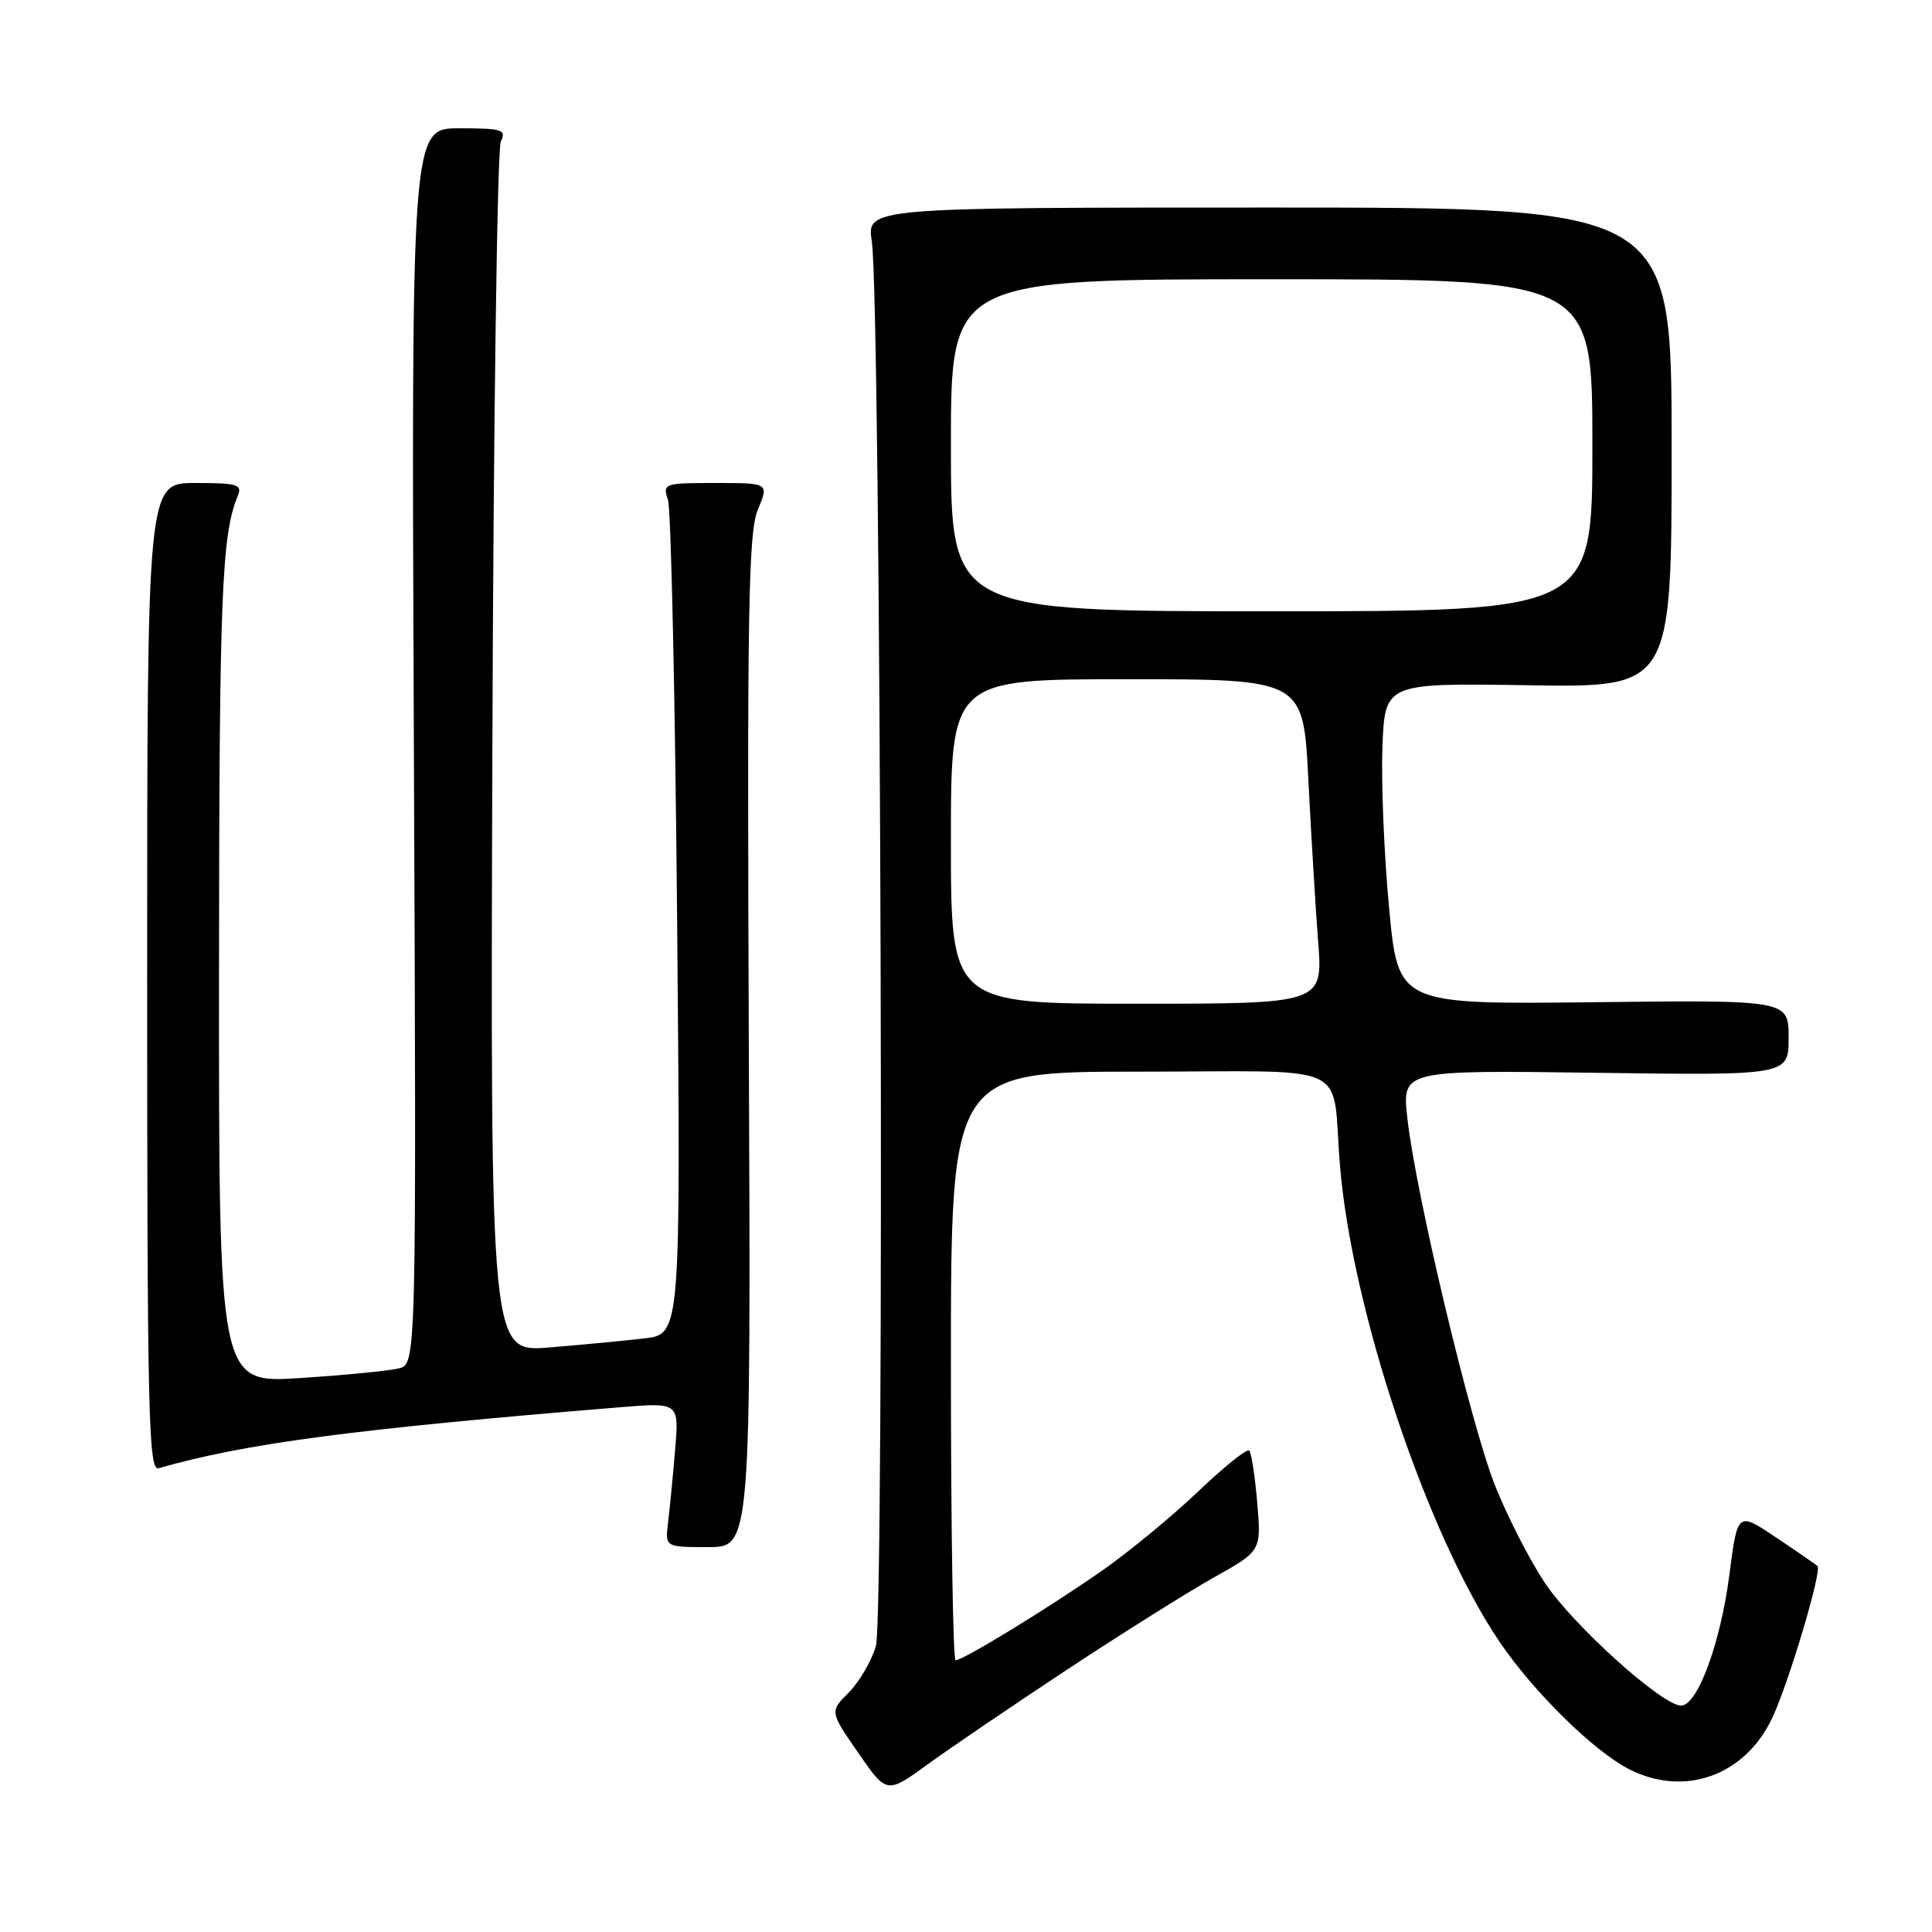<?xml version="1.0" encoding="UTF-8" standalone="no"?>
<!DOCTYPE svg PUBLIC "-//W3C//DTD SVG 1.1//EN" "http://www.w3.org/Graphics/SVG/1.1/DTD/svg11.dtd" >
<svg xmlns="http://www.w3.org/2000/svg" xmlns:xlink="http://www.w3.org/1999/xlink" version="1.1" viewBox="0 0 256 256">
 <g >
 <path fill="currentColor"
d=" M 141.57 221.12 C 148.75 216.38 157.45 210.93 160.88 209.00 C 167.13 205.50 167.13 205.50 166.59 199.11 C 166.29 195.59 165.81 192.48 165.53 192.20 C 165.24 191.91 162.19 194.36 158.75 197.64 C 155.31 200.92 149.57 205.65 146.00 208.14 C 138.94 213.07 127.61 220.00 126.62 220.00 C 126.28 220.00 126.00 202.45 126.00 181.00 C 126.00 142.00 126.00 142.00 150.98 142.00 C 179.76 142.00 176.40 140.43 177.55 154.40 C 179.13 173.62 189.15 203.51 198.76 217.64 C 203.24 224.22 211.12 231.97 215.79 234.39 C 223.14 238.19 231.22 235.32 234.84 227.62 C 237.02 222.98 241.45 208.11 240.83 207.51 C 240.65 207.33 238.19 205.63 235.36 203.74 C 230.23 200.29 230.23 200.29 229.15 208.68 C 227.97 217.76 224.93 226.00 222.75 226.00 C 220.25 226.00 208.41 215.33 204.69 209.72 C 202.66 206.67 199.70 200.87 198.10 196.84 C 194.89 188.76 187.59 158.17 186.48 148.15 C 185.78 141.80 185.78 141.80 211.39 142.15 C 237.00 142.50 237.00 142.50 237.00 137.50 C 237.00 132.50 237.00 132.50 211.13 132.80 C 185.26 133.09 185.26 133.09 184.06 120.30 C 183.40 113.26 183.00 103.67 183.18 99.00 C 183.50 90.50 183.50 90.50 202.50 90.80 C 221.50 91.10 221.50 91.10 221.50 59.30 C 221.50 27.50 221.50 27.50 168.17 27.50 C 114.84 27.50 114.84 27.50 115.52 32.00 C 116.72 40.01 117.24 214.12 116.06 218.11 C 115.48 220.10 113.86 222.86 112.47 224.26 C 109.94 226.79 109.94 226.79 113.72 232.26 C 117.50 237.73 117.50 237.73 123.00 233.73 C 126.03 231.53 134.38 225.86 141.57 221.12 Z  M 99.22 138.03 C 98.99 80.81 99.16 70.55 100.42 67.53 C 101.90 64.00 101.90 64.00 94.83 64.00 C 87.95 64.00 87.79 64.06 88.51 66.25 C 88.92 67.49 89.47 92.86 89.73 122.64 C 90.20 176.79 90.20 176.79 85.35 177.35 C 82.68 177.66 77.01 178.20 72.74 178.55 C 64.98 179.17 64.98 179.17 65.24 99.84 C 65.38 56.20 65.89 19.71 66.36 18.75 C 67.13 17.18 66.57 17.00 60.86 17.00 C 54.50 17.00 54.50 17.00 54.84 98.87 C 55.18 180.74 55.18 180.74 52.84 181.32 C 51.55 181.64 45.66 182.22 39.75 182.60 C 29.00 183.29 29.00 183.29 29.02 128.90 C 29.05 79.03 29.36 70.91 31.49 65.75 C 32.14 64.19 31.52 64.00 25.86 64.00 C 19.50 64.00 19.50 64.00 19.50 129.49 C 19.50 187.22 19.68 194.93 21.00 194.55 C 32.55 191.25 46.76 189.37 82.24 186.46 C 89.99 185.83 89.99 185.83 89.45 192.17 C 89.16 195.65 88.74 199.96 88.52 201.75 C 88.13 205.00 88.13 205.00 93.81 205.00 C 99.50 205.00 99.50 205.00 99.22 138.03 Z  M 126.00 111.50 C 126.00 90.00 126.00 90.00 149.35 90.00 C 172.69 90.00 172.69 90.00 173.36 103.25 C 173.73 110.54 174.31 120.21 174.66 124.75 C 175.30 133.00 175.30 133.00 150.65 133.00 C 126.00 133.00 126.00 133.00 126.00 111.50 Z  M 126.00 59.00 C 126.00 37.00 126.00 37.00 168.50 37.00 C 211.00 37.00 211.00 37.00 211.00 59.00 C 211.00 81.00 211.00 81.00 168.50 81.00 C 126.00 81.00 126.00 81.00 126.00 59.00 Z "/>
</g>
</svg>